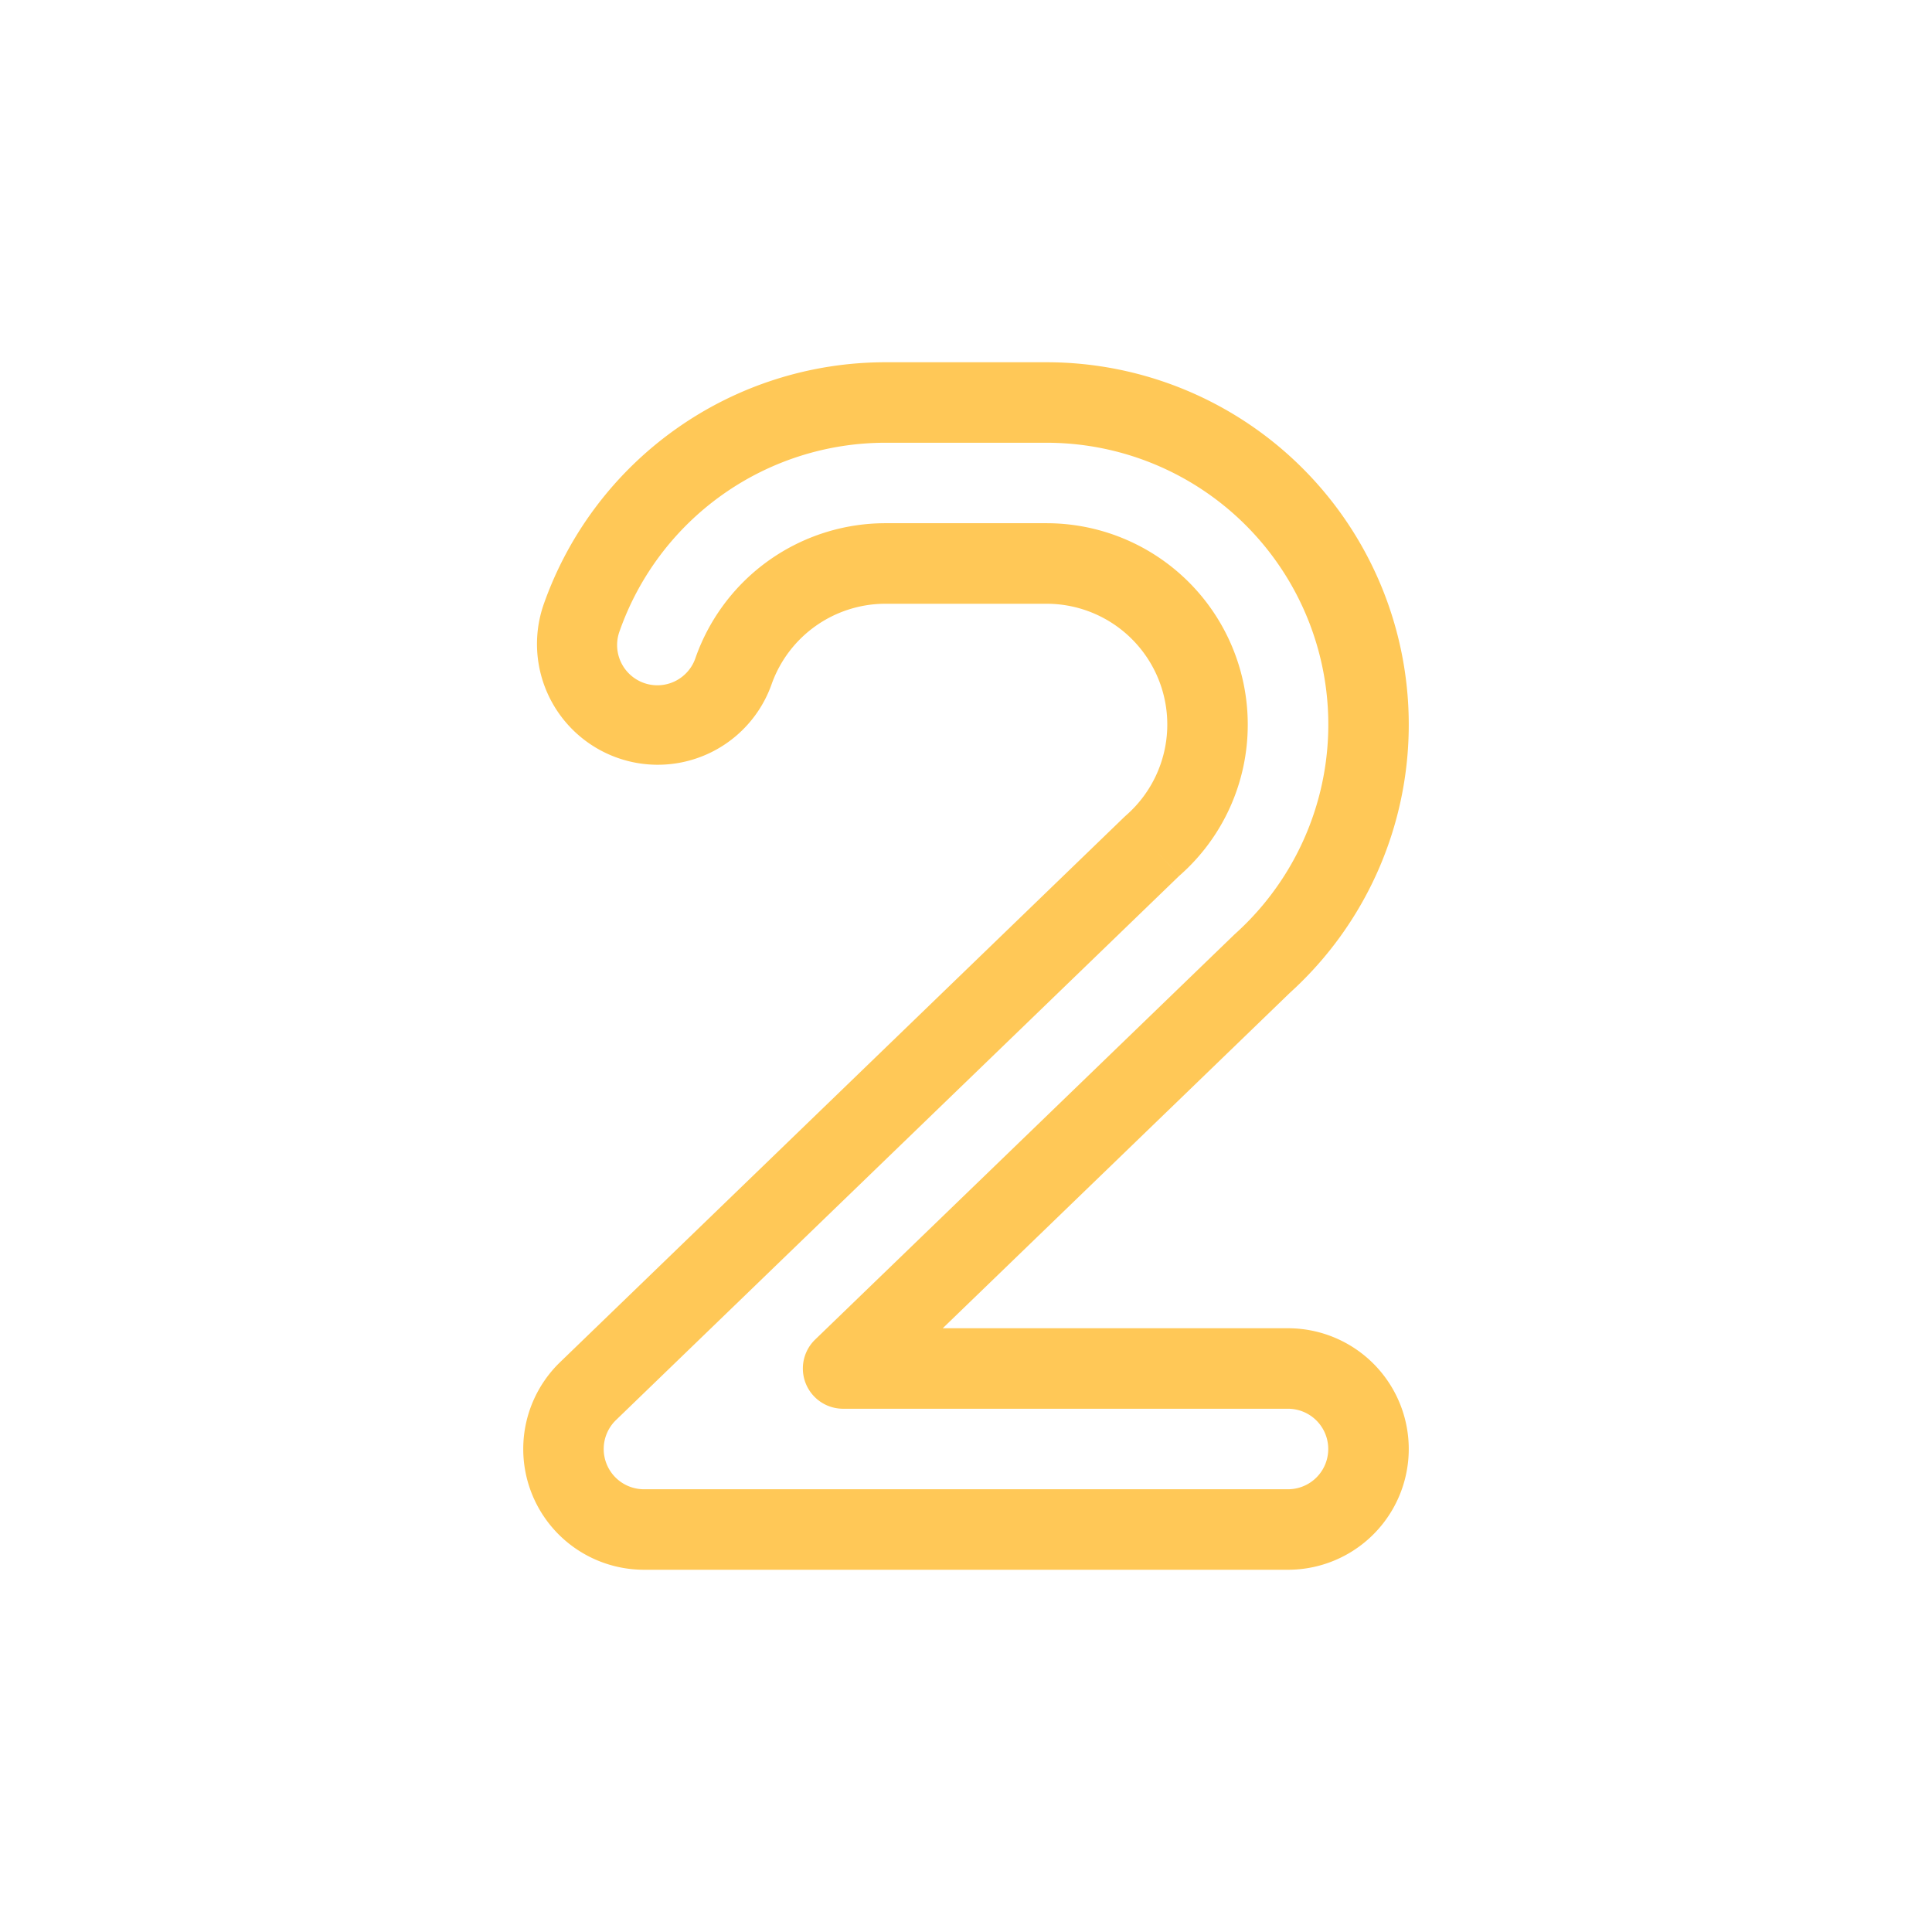 <svg width="48" height="48" viewBox="0 0 48 48" xmlns="http://www.w3.org/2000/svg">
    <path fill="#ffc857" fill-rule="evenodd" d="M35 18a9 9 0 0 0-9-9h-4a9.003 9.003 0 0 0-8.487 6a3 3 0 1 0 5.657 2A3.003 3.003 0 0 1 22 15h4a3 3 0 0 1 2 5.237a2.953 2.953 0 0 0-.085.078l-14 13.528A3 3 0 0 0 16 39h16a3 3 0 1 0 0-6h-8.578l8.626-8.335A8.985 8.985 0 0 0 35 18Zm-9-7a7 7 0 0 1 4.67 12.216L20.252 33.281A1 1 0 0 0 20.948 35H32a1 1 0 1 1 0 2H16a1 1 0 0 1-.695-1.72l14-13.527l-.695-.719l.695.72A4.985 4.985 0 0 0 31 18a5 5 0 0 0-5-5.001h-4a5.002 5.002 0 0 0-4.716 3.333a1 1 0 1 1-1.885-.666A7.002 7.002 0 0 1 22 11h4Z" clip-rule="evenodd"/>
</svg>